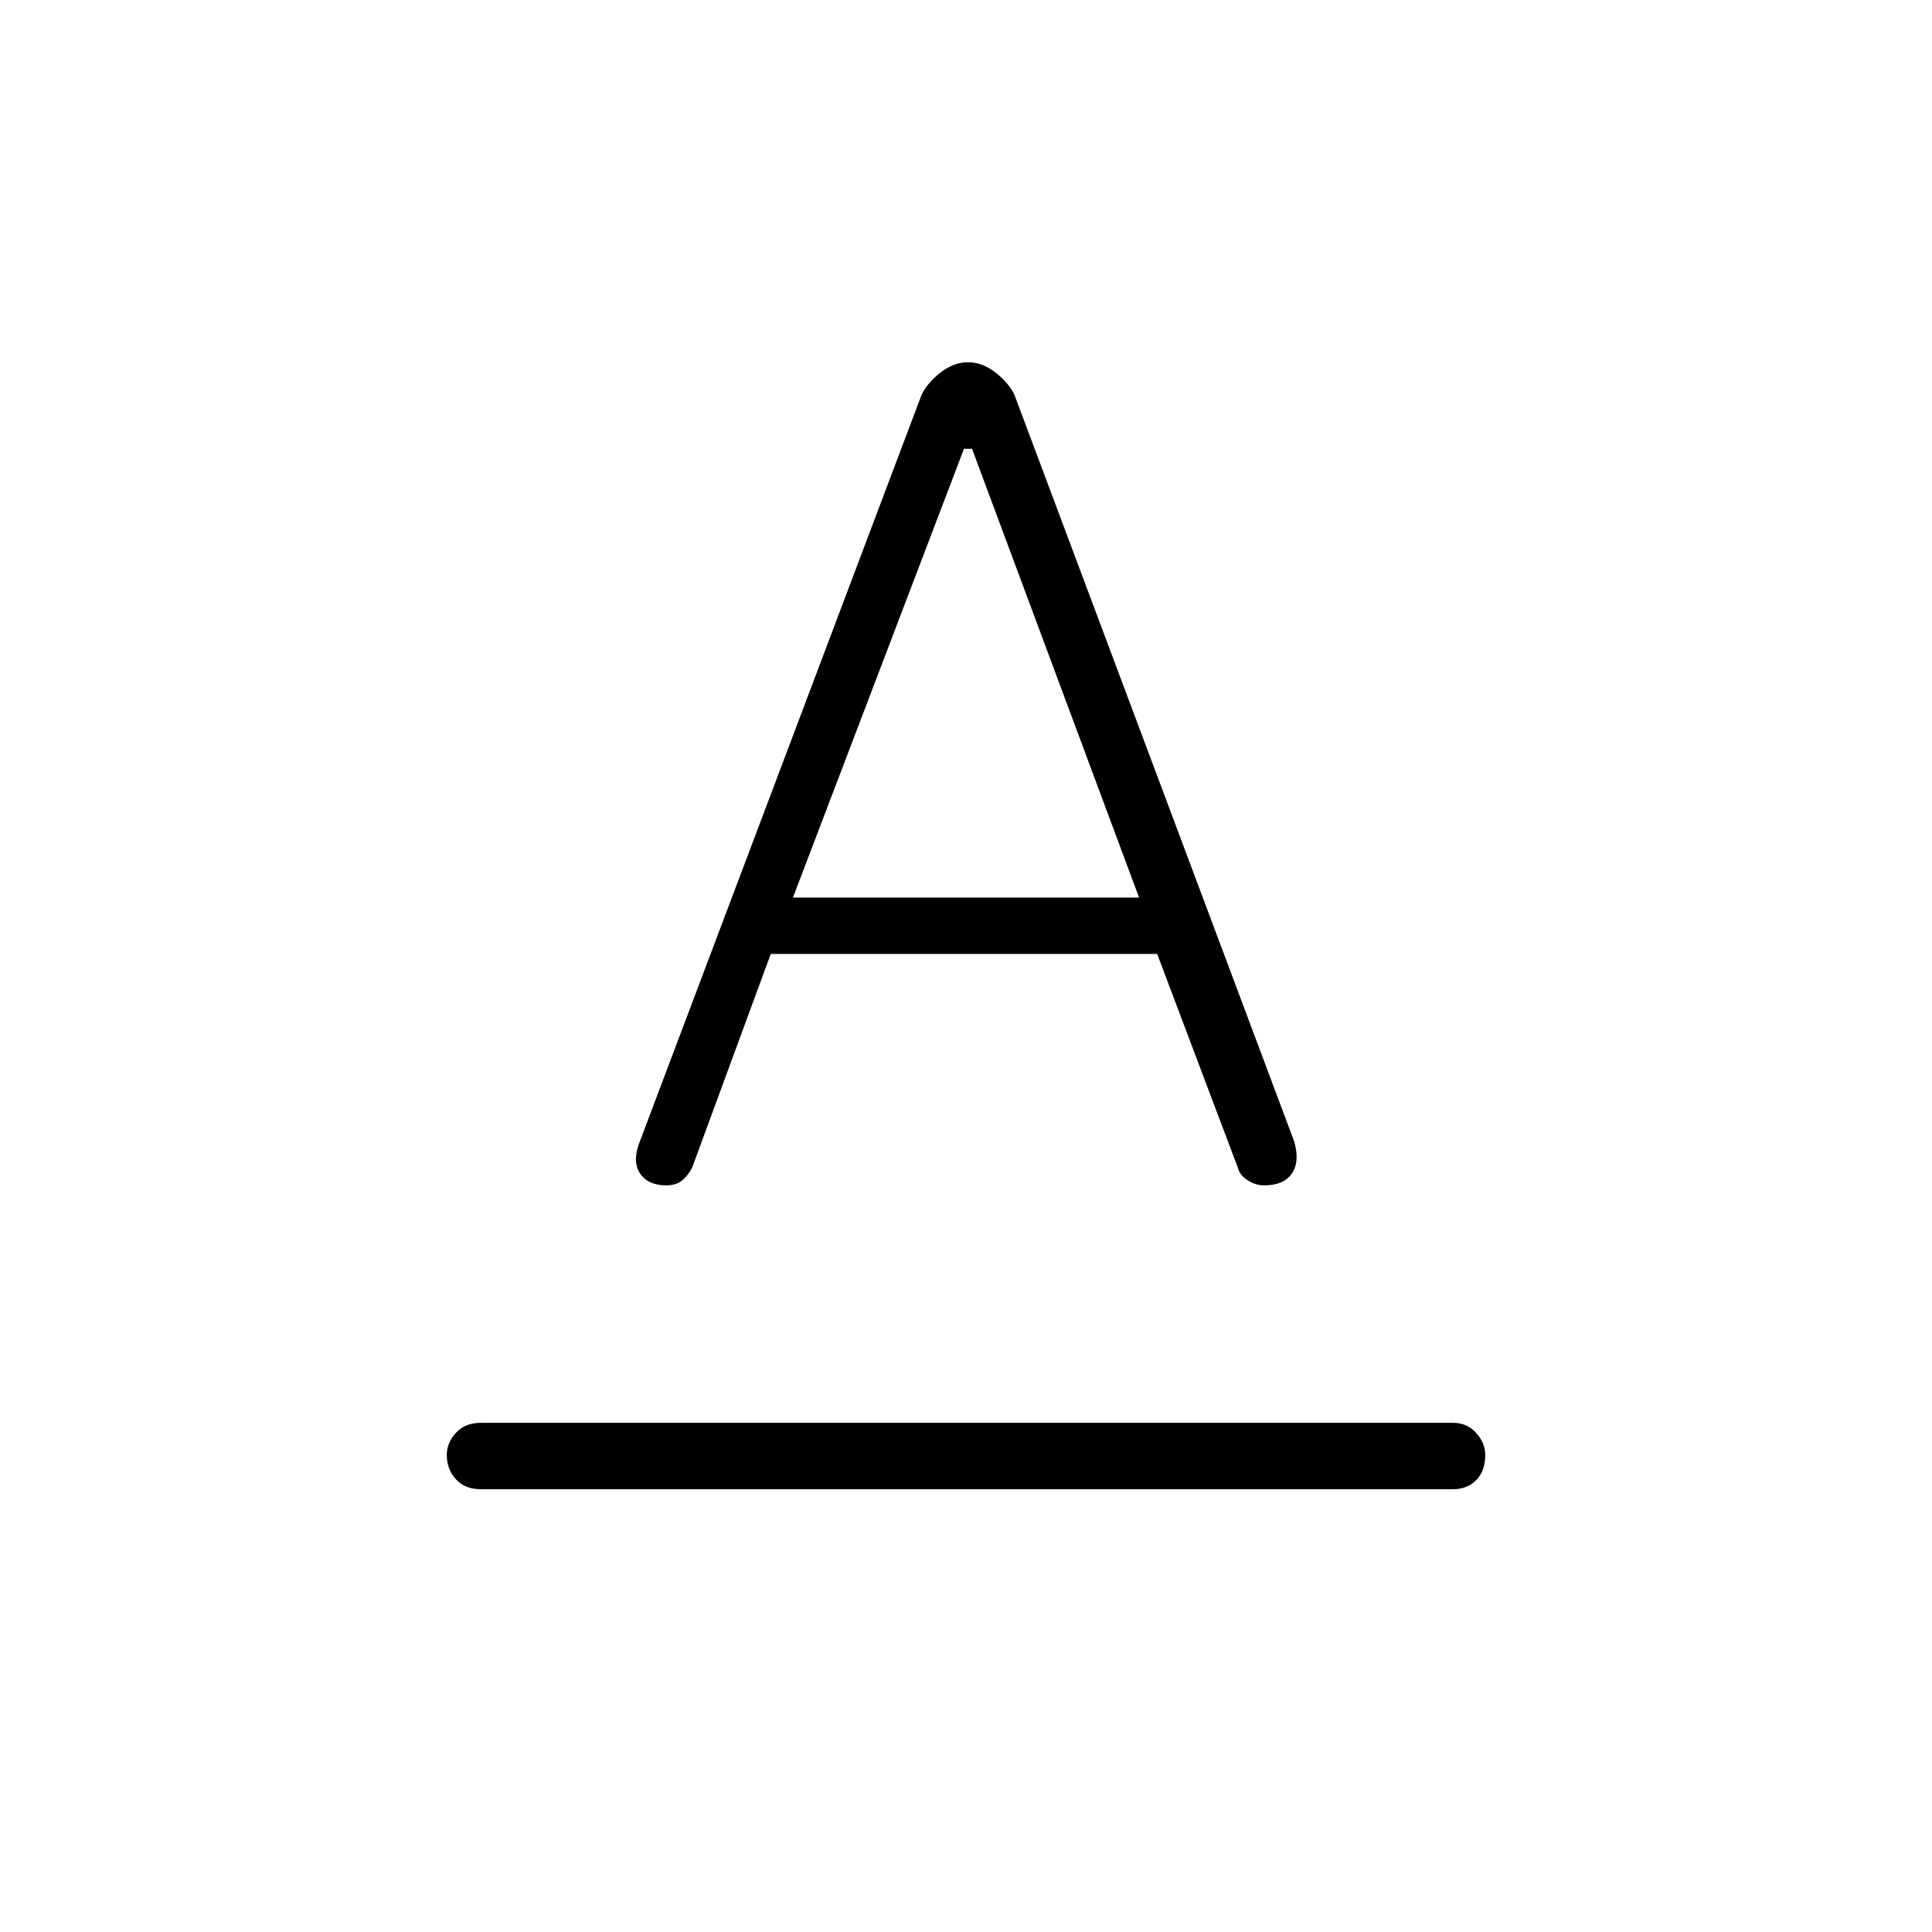 <svg xmlns="http://www.w3.org/2000/svg" height="40" width="40"><path d="M9.958 30.833Q9.625 30.833 9.438 30.625Q9.25 30.417 9.25 30.125Q9.25 29.875 9.438 29.667Q9.625 29.458 9.958 29.458H30.083Q30.375 29.458 30.562 29.667Q30.75 29.875 30.75 30.125Q30.75 30.458 30.562 30.646Q30.375 30.833 30.083 30.833ZM16.417 18.583H23.583L20.125 9.292H19.958ZM13.792 24.542Q13.417 24.542 13.25 24.292Q13.083 24.042 13.25 23.625L19.083 8.167Q19.208 7.917 19.479 7.708Q19.75 7.5 20.042 7.5Q20.333 7.5 20.604 7.708Q20.875 7.917 21 8.167L26.792 23.625Q26.917 24.042 26.75 24.292Q26.583 24.542 26.167 24.542Q26 24.542 25.833 24.438Q25.667 24.333 25.625 24.167L23.958 19.75H15.958L14.333 24.167Q14.25 24.333 14.125 24.438Q14 24.542 13.792 24.542Z"/></svg>